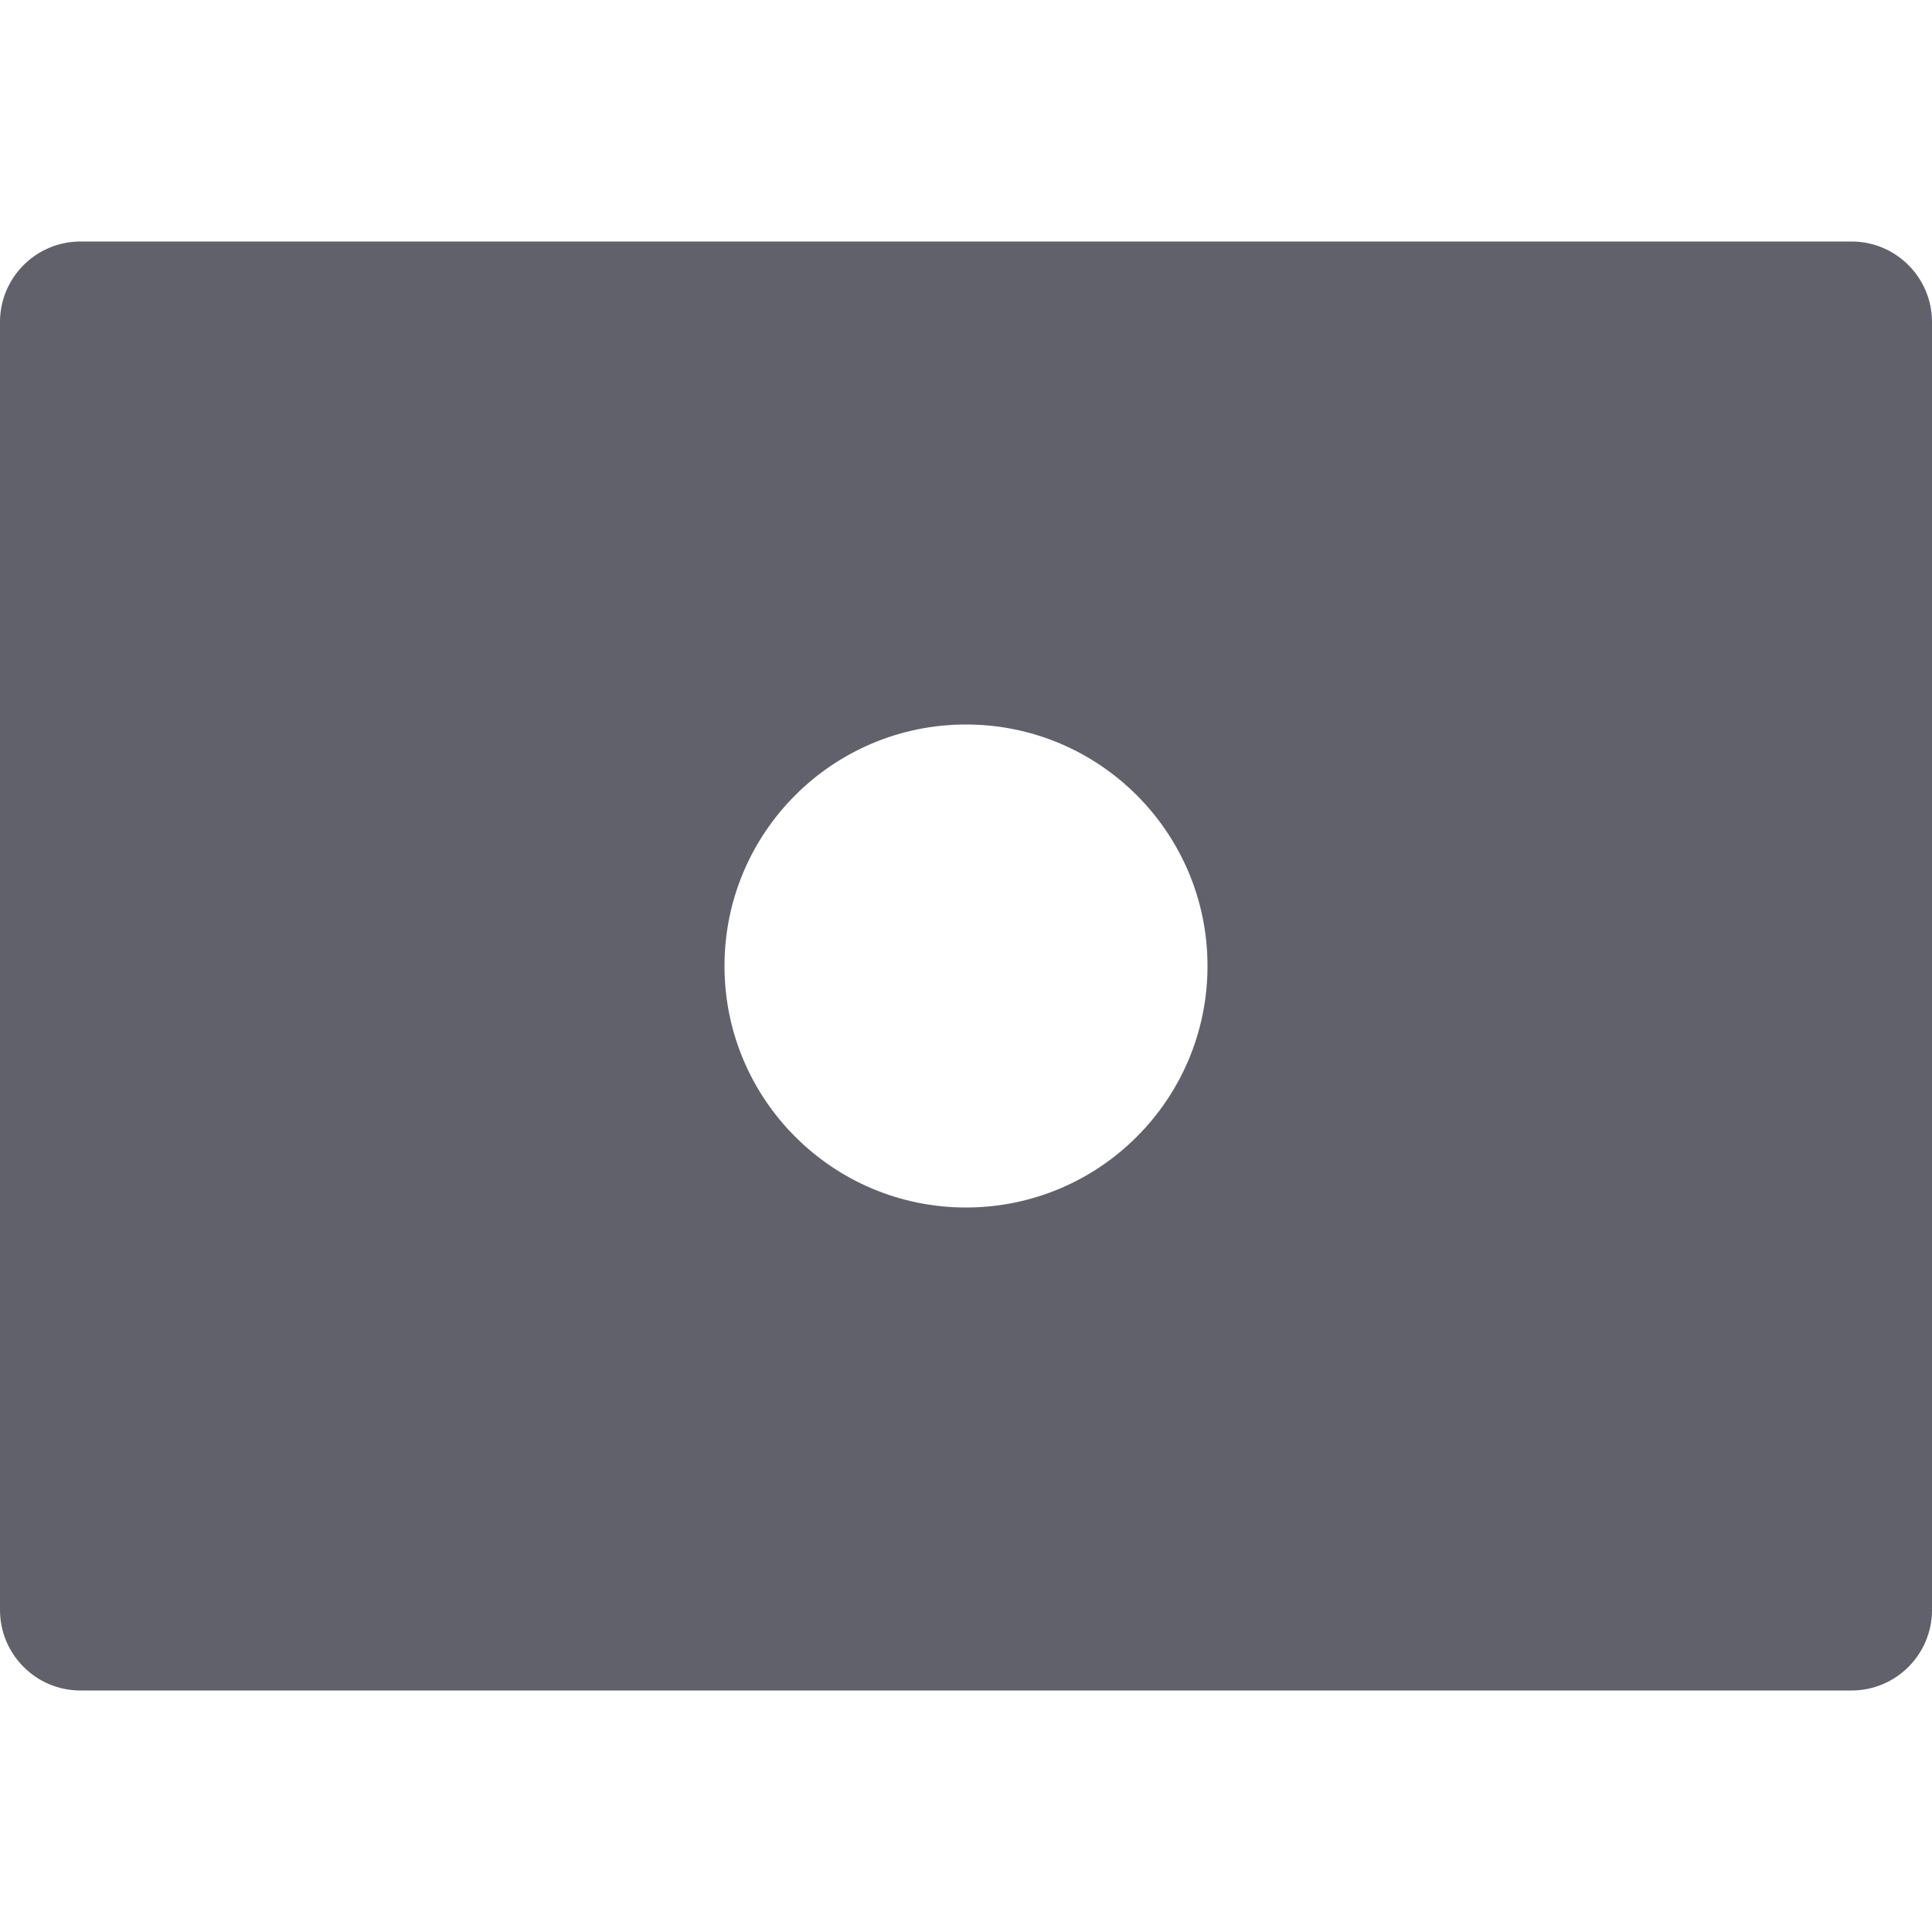 <svg xmlns="http://www.w3.org/2000/svg" height="24" width="24" viewBox="0 0 24 24"><title>money 11</title><g fill="#61616b" class="nc-icon-wrapper"><path fill="#61616b" d="M23,3H1C0.448,3,0,3.448,0,4v16c0,0.552,0.448,1,1,1h22c0.552,0,1-0.448,1-1V4C24,3.448,23.552,3,23,3z M12,15c-1.657,0-3-1.343-3-3s1.343-3,3-3s3,1.343,3,3S13.657,15,12,15z"></path></g></svg>